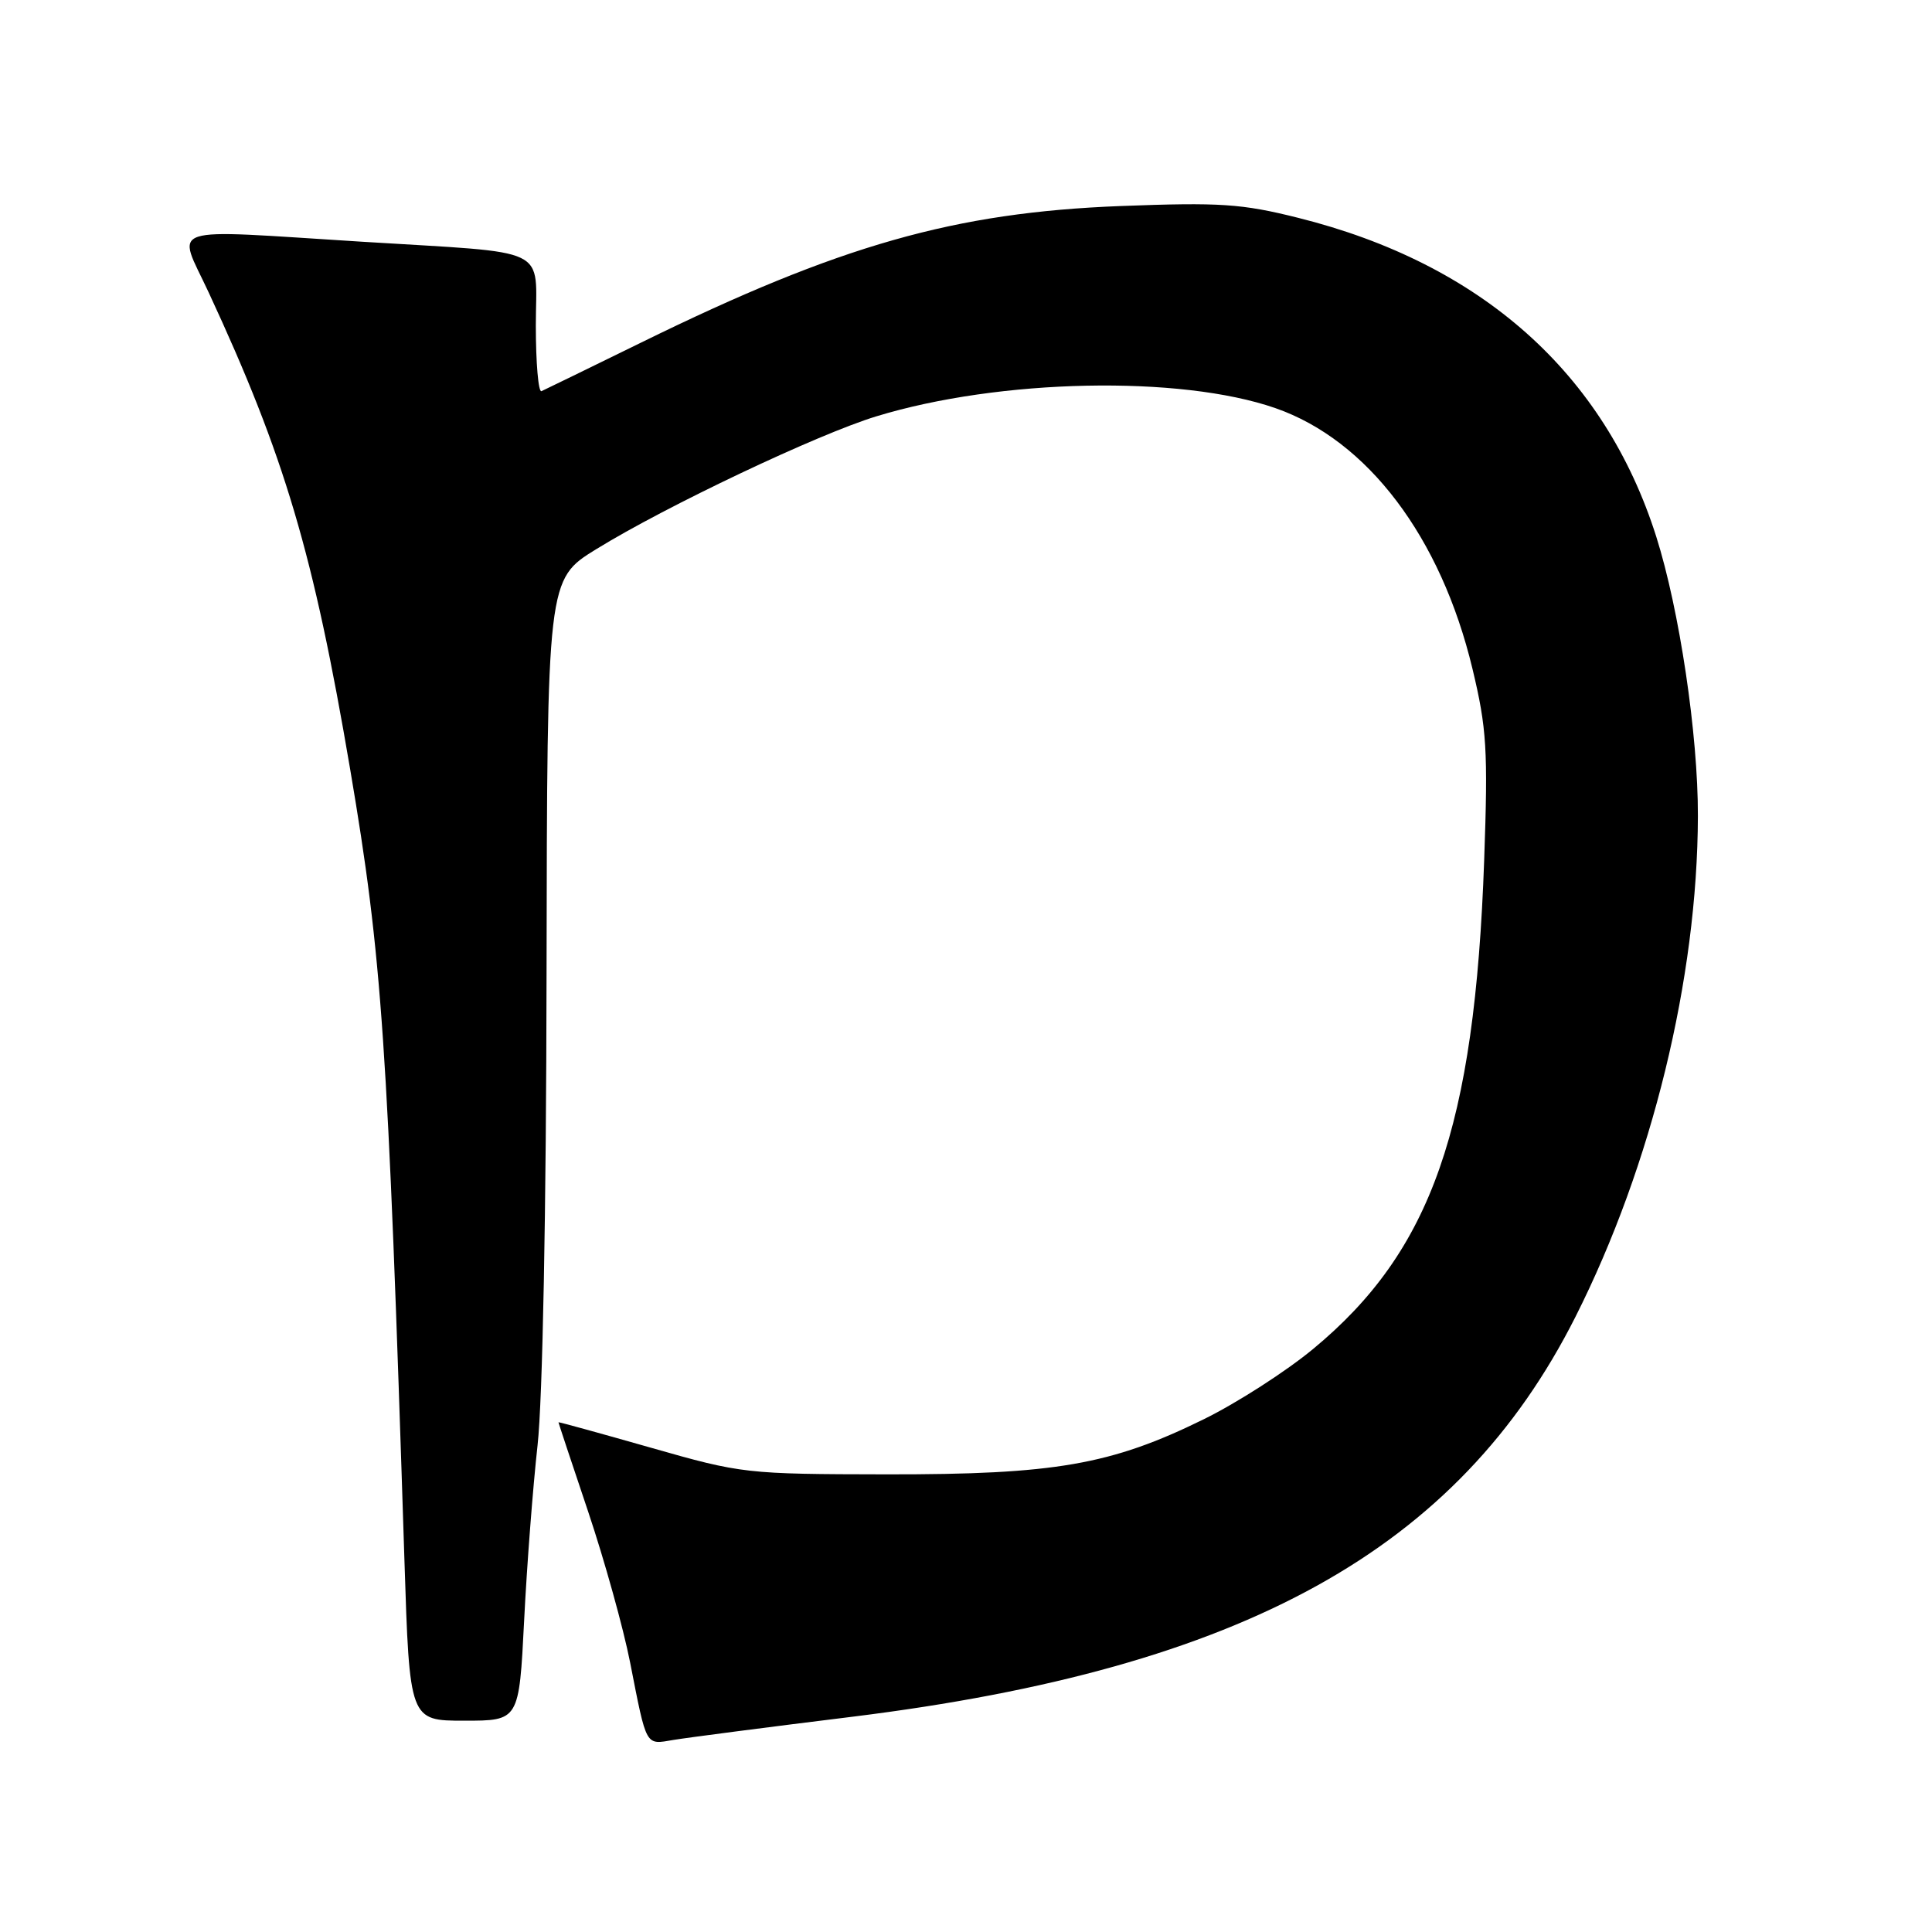 <?xml version="1.0" encoding="UTF-8" standalone="no"?>
<!DOCTYPE svg PUBLIC "-//W3C//DTD SVG 1.1//EN" "http://www.w3.org/Graphics/SVG/1.1/DTD/svg11.dtd" >
<svg xmlns="http://www.w3.org/2000/svg" xmlns:xlink="http://www.w3.org/1999/xlink" version="1.1" viewBox="0 0 256 256">
 <g >
 <path fill="currentColor"
d=" M 113.00 227.47 C 164.79 221.05 193.21 205.32 208.76 174.48 C 218.88 154.41 224.93 129.65 224.98 108.13 C 225.01 97.36 222.53 80.78 219.46 71.10 C 212.59 49.45 196.27 34.92 172.00 28.86 C 164.53 26.99 161.68 26.80 148.50 27.30 C 126.49 28.15 111.28 32.47 85.00 45.37 C 78.12 48.74 72.16 51.65 71.75 51.83 C 71.34 52.02 71.00 48.10 71.00 43.13 C 71.00 32.47 73.37 33.61 47.97 32.03 C 21.35 30.37 23.44 29.68 27.65 38.75 C 37.71 60.41 41.55 73.36 46.41 102.00 C 50.63 126.90 51.38 137.75 53.59 206.75 C 54.27 228.00 54.27 228.00 61.53 228.00 C 68.78 228.00 68.78 228.00 69.45 214.75 C 69.81 207.46 70.62 197.00 71.23 191.50 C 71.90 185.52 72.38 160.47 72.42 129.14 C 72.50 76.78 72.50 76.78 79.00 72.77 C 88.23 67.08 108.32 57.55 116.11 55.17 C 132.43 50.18 156.39 49.69 169.00 54.08 C 181.22 58.34 190.92 71.16 195.11 88.62 C 197.00 96.51 197.18 99.34 196.66 114.00 C 195.41 149.43 189.70 165.76 174.00 178.74 C 170.43 181.70 163.90 185.90 159.50 188.06 C 147.22 194.10 139.77 195.39 117.50 195.36 C 98.83 195.33 98.29 195.27 86.25 191.83 C 79.51 189.91 74.00 188.39 74.00 188.46 C 74.00 188.54 75.77 193.87 77.94 200.32 C 80.10 206.76 82.60 215.74 83.49 220.27 C 85.72 231.62 85.48 231.18 89.24 230.55 C 91.03 230.25 101.72 228.86 113.00 227.47 Z "/>
</g>
</svg>